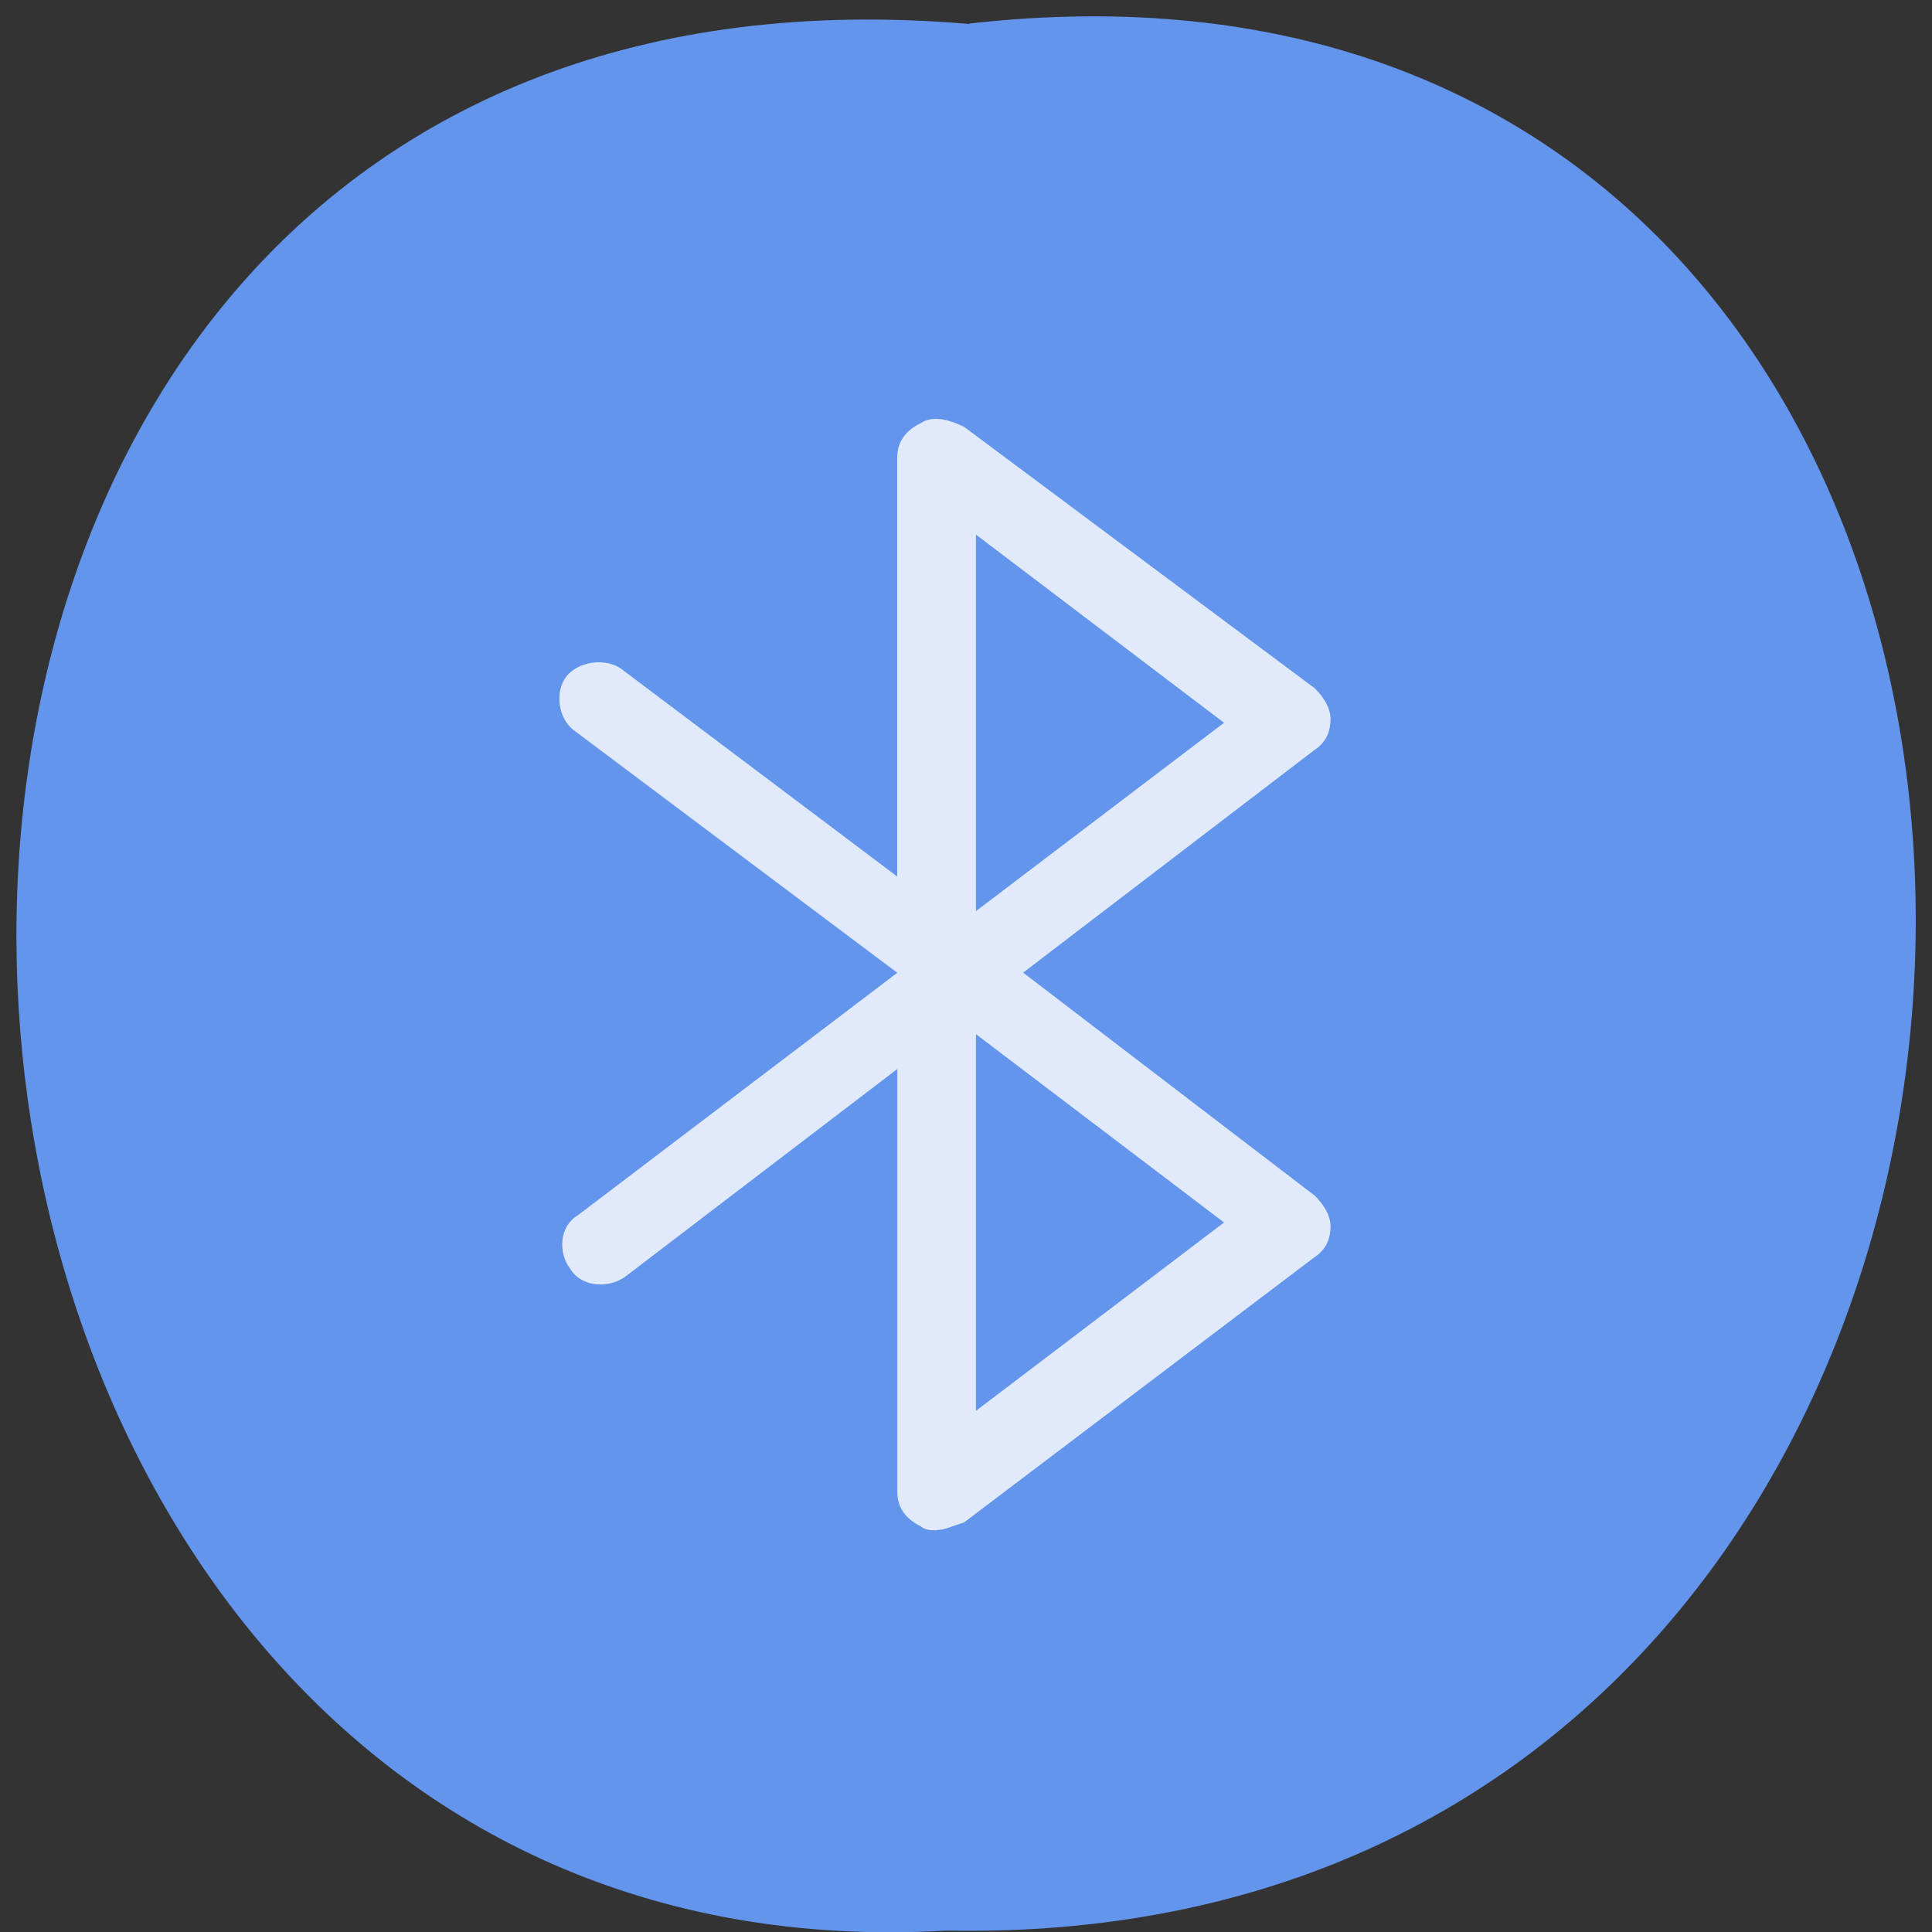 <svg xmlns="http://www.w3.org/2000/svg" viewBox="0 0 48 48"><rect x="0" y="0" width="48" height="48" fill="#333333" stroke="none"/><path d="m 24.08 0.586 c 31.664 -3.602 31.23 47.984 -0.563 47.38 c -29.563 1.699 -32.23 -50.18 0.563 -47.37" fill="#6395ec"/><path d="m 23.27 38.02 c -0.098 0 -0.293 0 -0.391 -0.098 c -0.391 -0.191 -0.586 -0.477 -0.586 -0.859 v -10.504 l -6.754 5.156 c -0.391 0.289 -1.078 0.289 -1.371 -0.191 c -0.293 -0.379 -0.293 -1.047 0.195 -1.336 l 7.93 -6.02 l -8.03 -6.02 c -0.391 -0.285 -0.488 -0.953 -0.195 -1.336 c 0.293 -0.383 0.98 -0.477 1.371 -0.191 l 6.852 5.156 v -10.406 c 0 -0.383 0.195 -0.668 0.586 -0.859 c 0.293 -0.191 0.684 -0.098 1.078 0.094 l 8.707 6.492 c 0.199 0.191 0.395 0.48 0.395 0.766 c 0 0.285 -0.098 0.574 -0.395 0.766 l -7.242 5.535 l 7.242 5.539 c 0.199 0.191 0.395 0.477 0.395 0.766 c 0 0.285 -0.098 0.57 -0.395 0.762 l -8.707 6.59 c -0.297 0.094 -0.492 0.191 -0.688 0.191 m 0.98 -12.32 v 9.359 l 6.164 -4.68 m -6.164 -17.09 v 9.355 l 6.164 -4.68" fill="#fff" fill-opacity="0.8"/></svg>